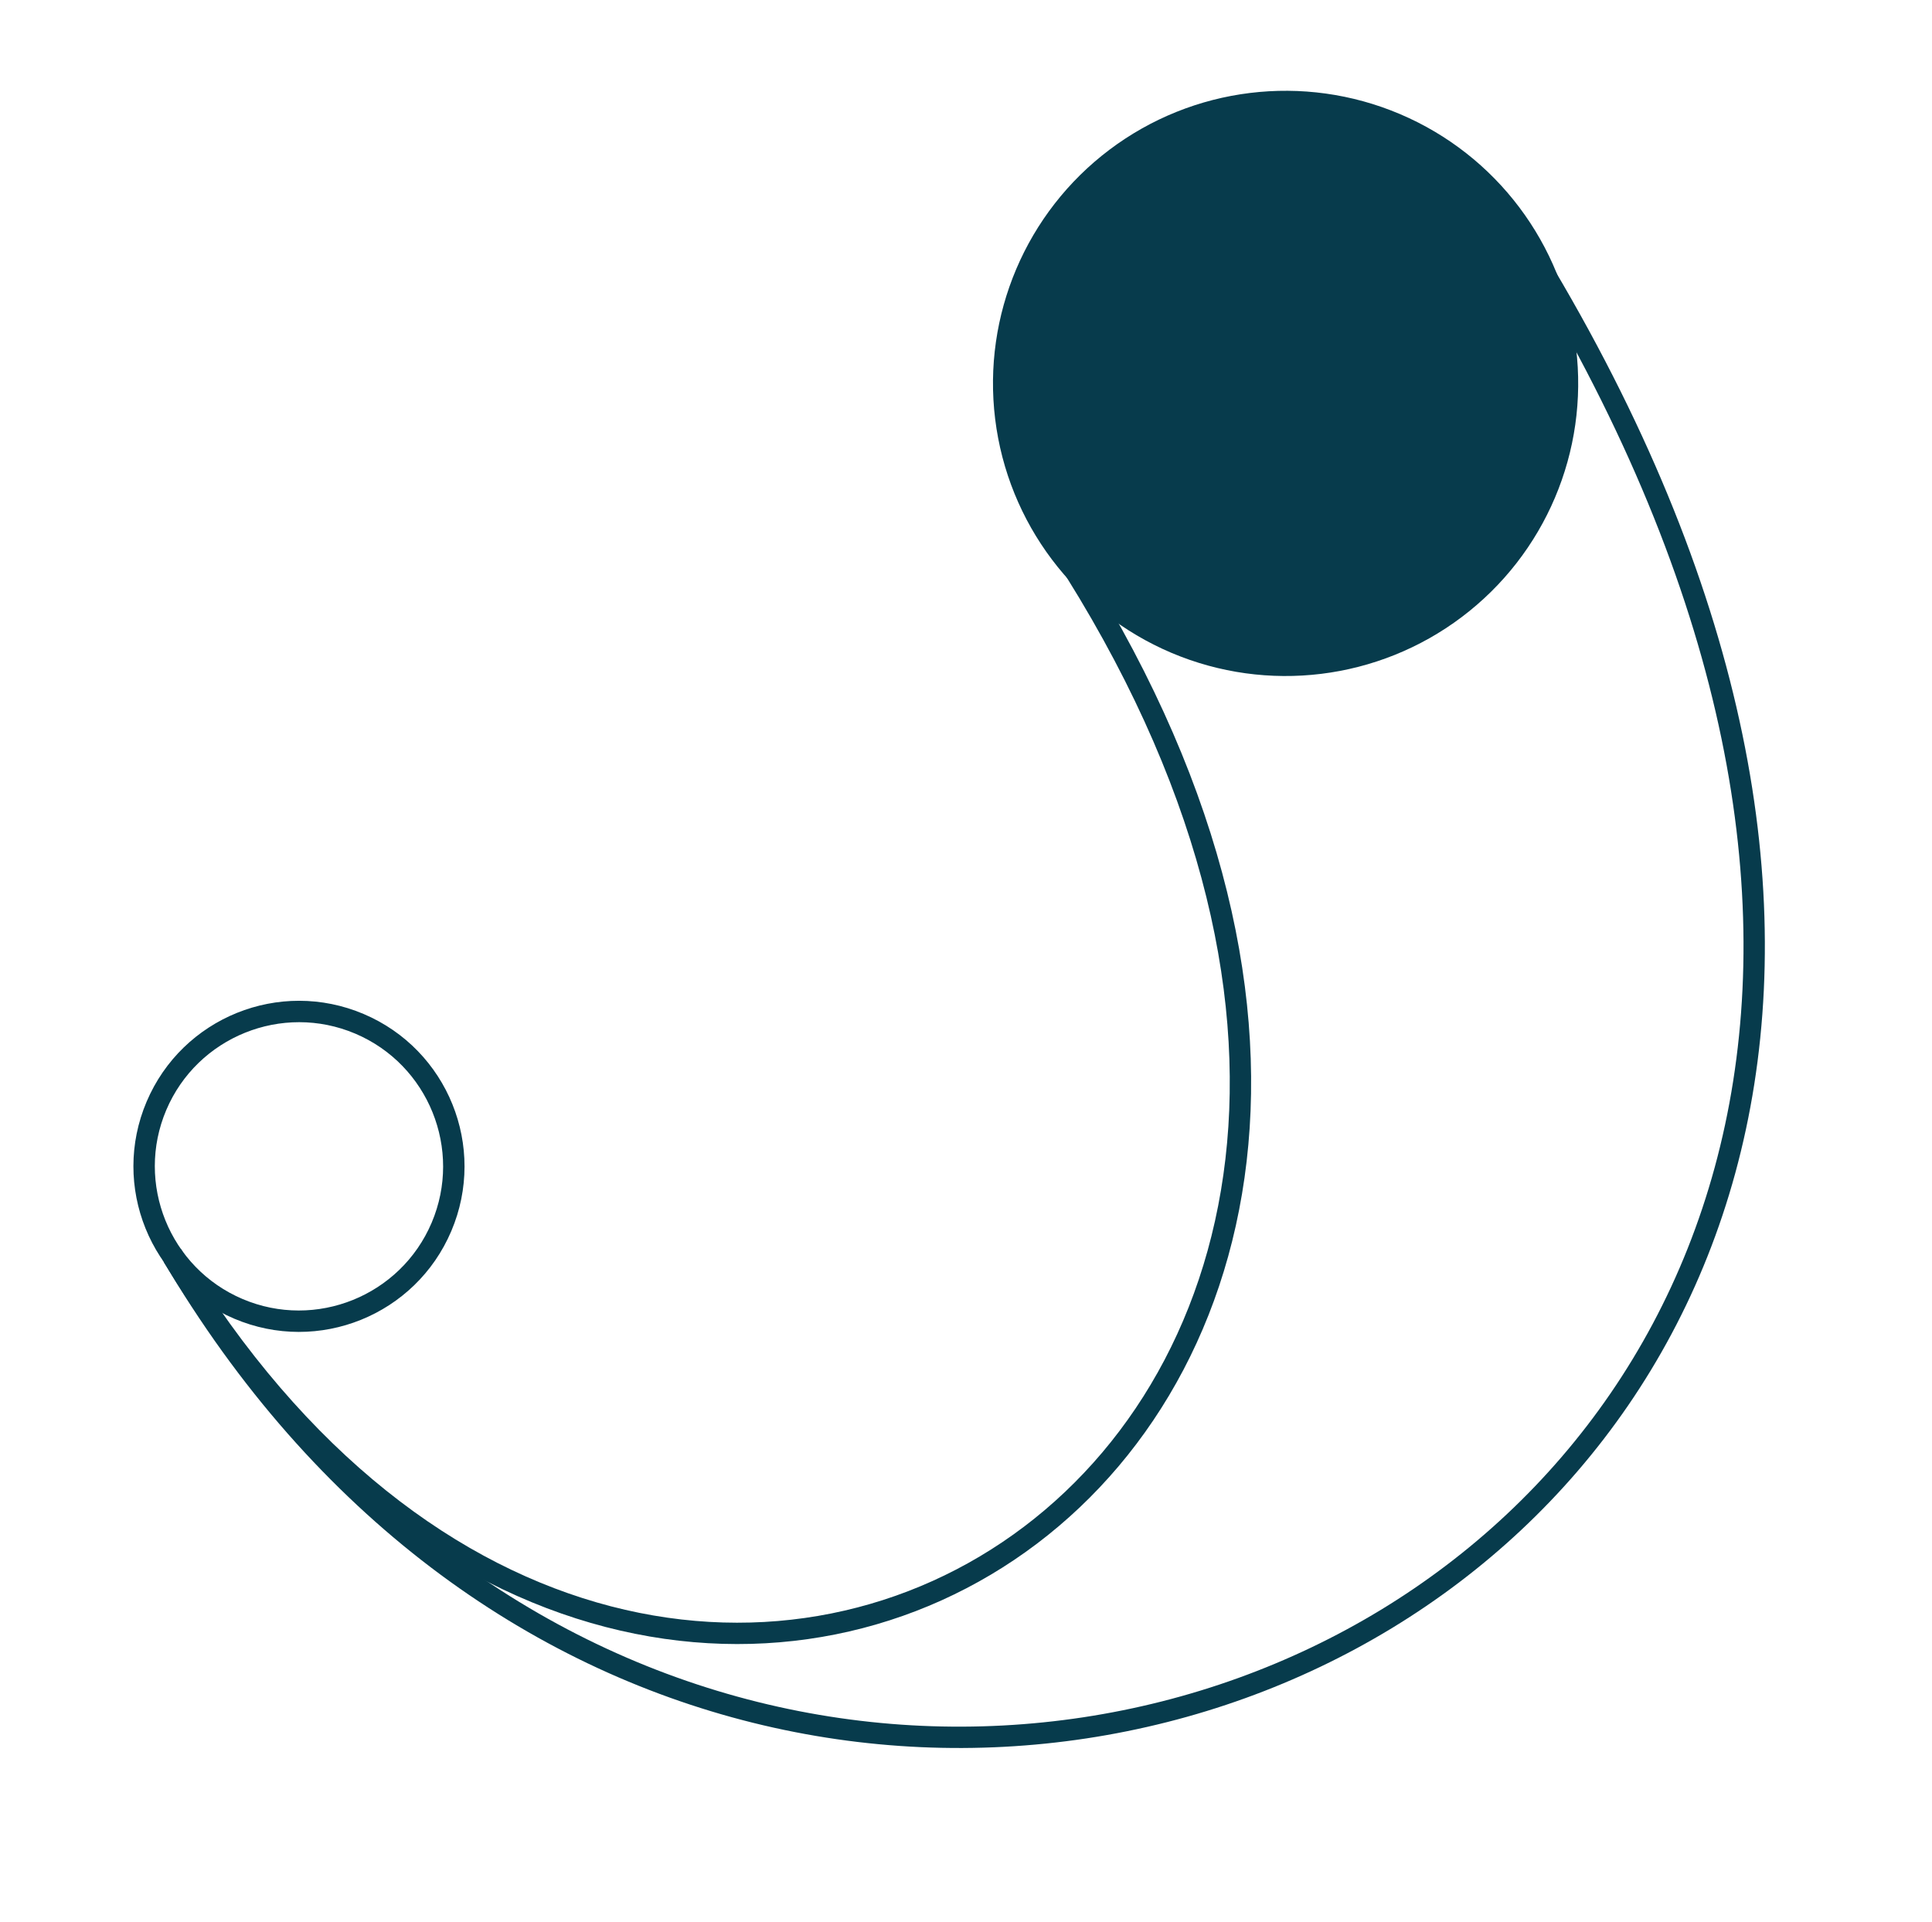 <svg xmlns="http://www.w3.org/2000/svg" width="90.501" height="90.02" viewBox="0 0 90.501 90.02">
  <g id="Logo" transform="translate(-156.634 -48.746)">
    <path id="Path_1" data-name="Path 1" d="M4.662,65.772c-25-70,55.161-86.739,71.893-33.516" transform="translate(246.525 121.703) rotate(167)" fill="none" stroke="#073b4c" stroke-width="1"/>
    <path id="Path_2" data-name="Path 2" d="M6.86,49.7C-12.692,1.118,39.9-18.363,54.016,24.555" transform="translate(222.894 119.393) rotate(167)" fill="none" stroke="#073b4c" stroke-width="1"/>
    <circle id="Ellipse_10" data-name="Ellipse 10" cx="13.699" cy="13.699" r="13.699" transform="matrix(0.391, -0.921, 0.921, 0.391, 198.882, 73.966)" fill="#073b4c"/>
    <g id="Path_19" data-name="Path 19" transform="matrix(0.391, -0.921, 0.921, 0.391, 160.472, 107.487)" fill="none">
      <path d="M7.749,0A7.749,7.749,0,1,1,0,7.749,7.749,7.749,0,0,1,7.749,0Z" stroke="none"/>
      <path d="M 7.749 1 C 4.028 1 1 4.028 1 7.749 C 1 11.47 4.028 14.498 7.749 14.498 C 11.47 14.498 14.498 11.47 14.498 7.749 C 14.498 4.028 11.47 1 7.749 1 M 7.749 0 C 12.029 0 15.498 3.469 15.498 7.749 C 15.498 12.029 12.029 15.498 7.749 15.498 C 3.469 15.498 0 12.029 0 7.749 C 0 3.469 3.469 0 7.749 0 Z" stroke="none" fill="#073b4c"/>
    </g>
  </g>
</svg>
